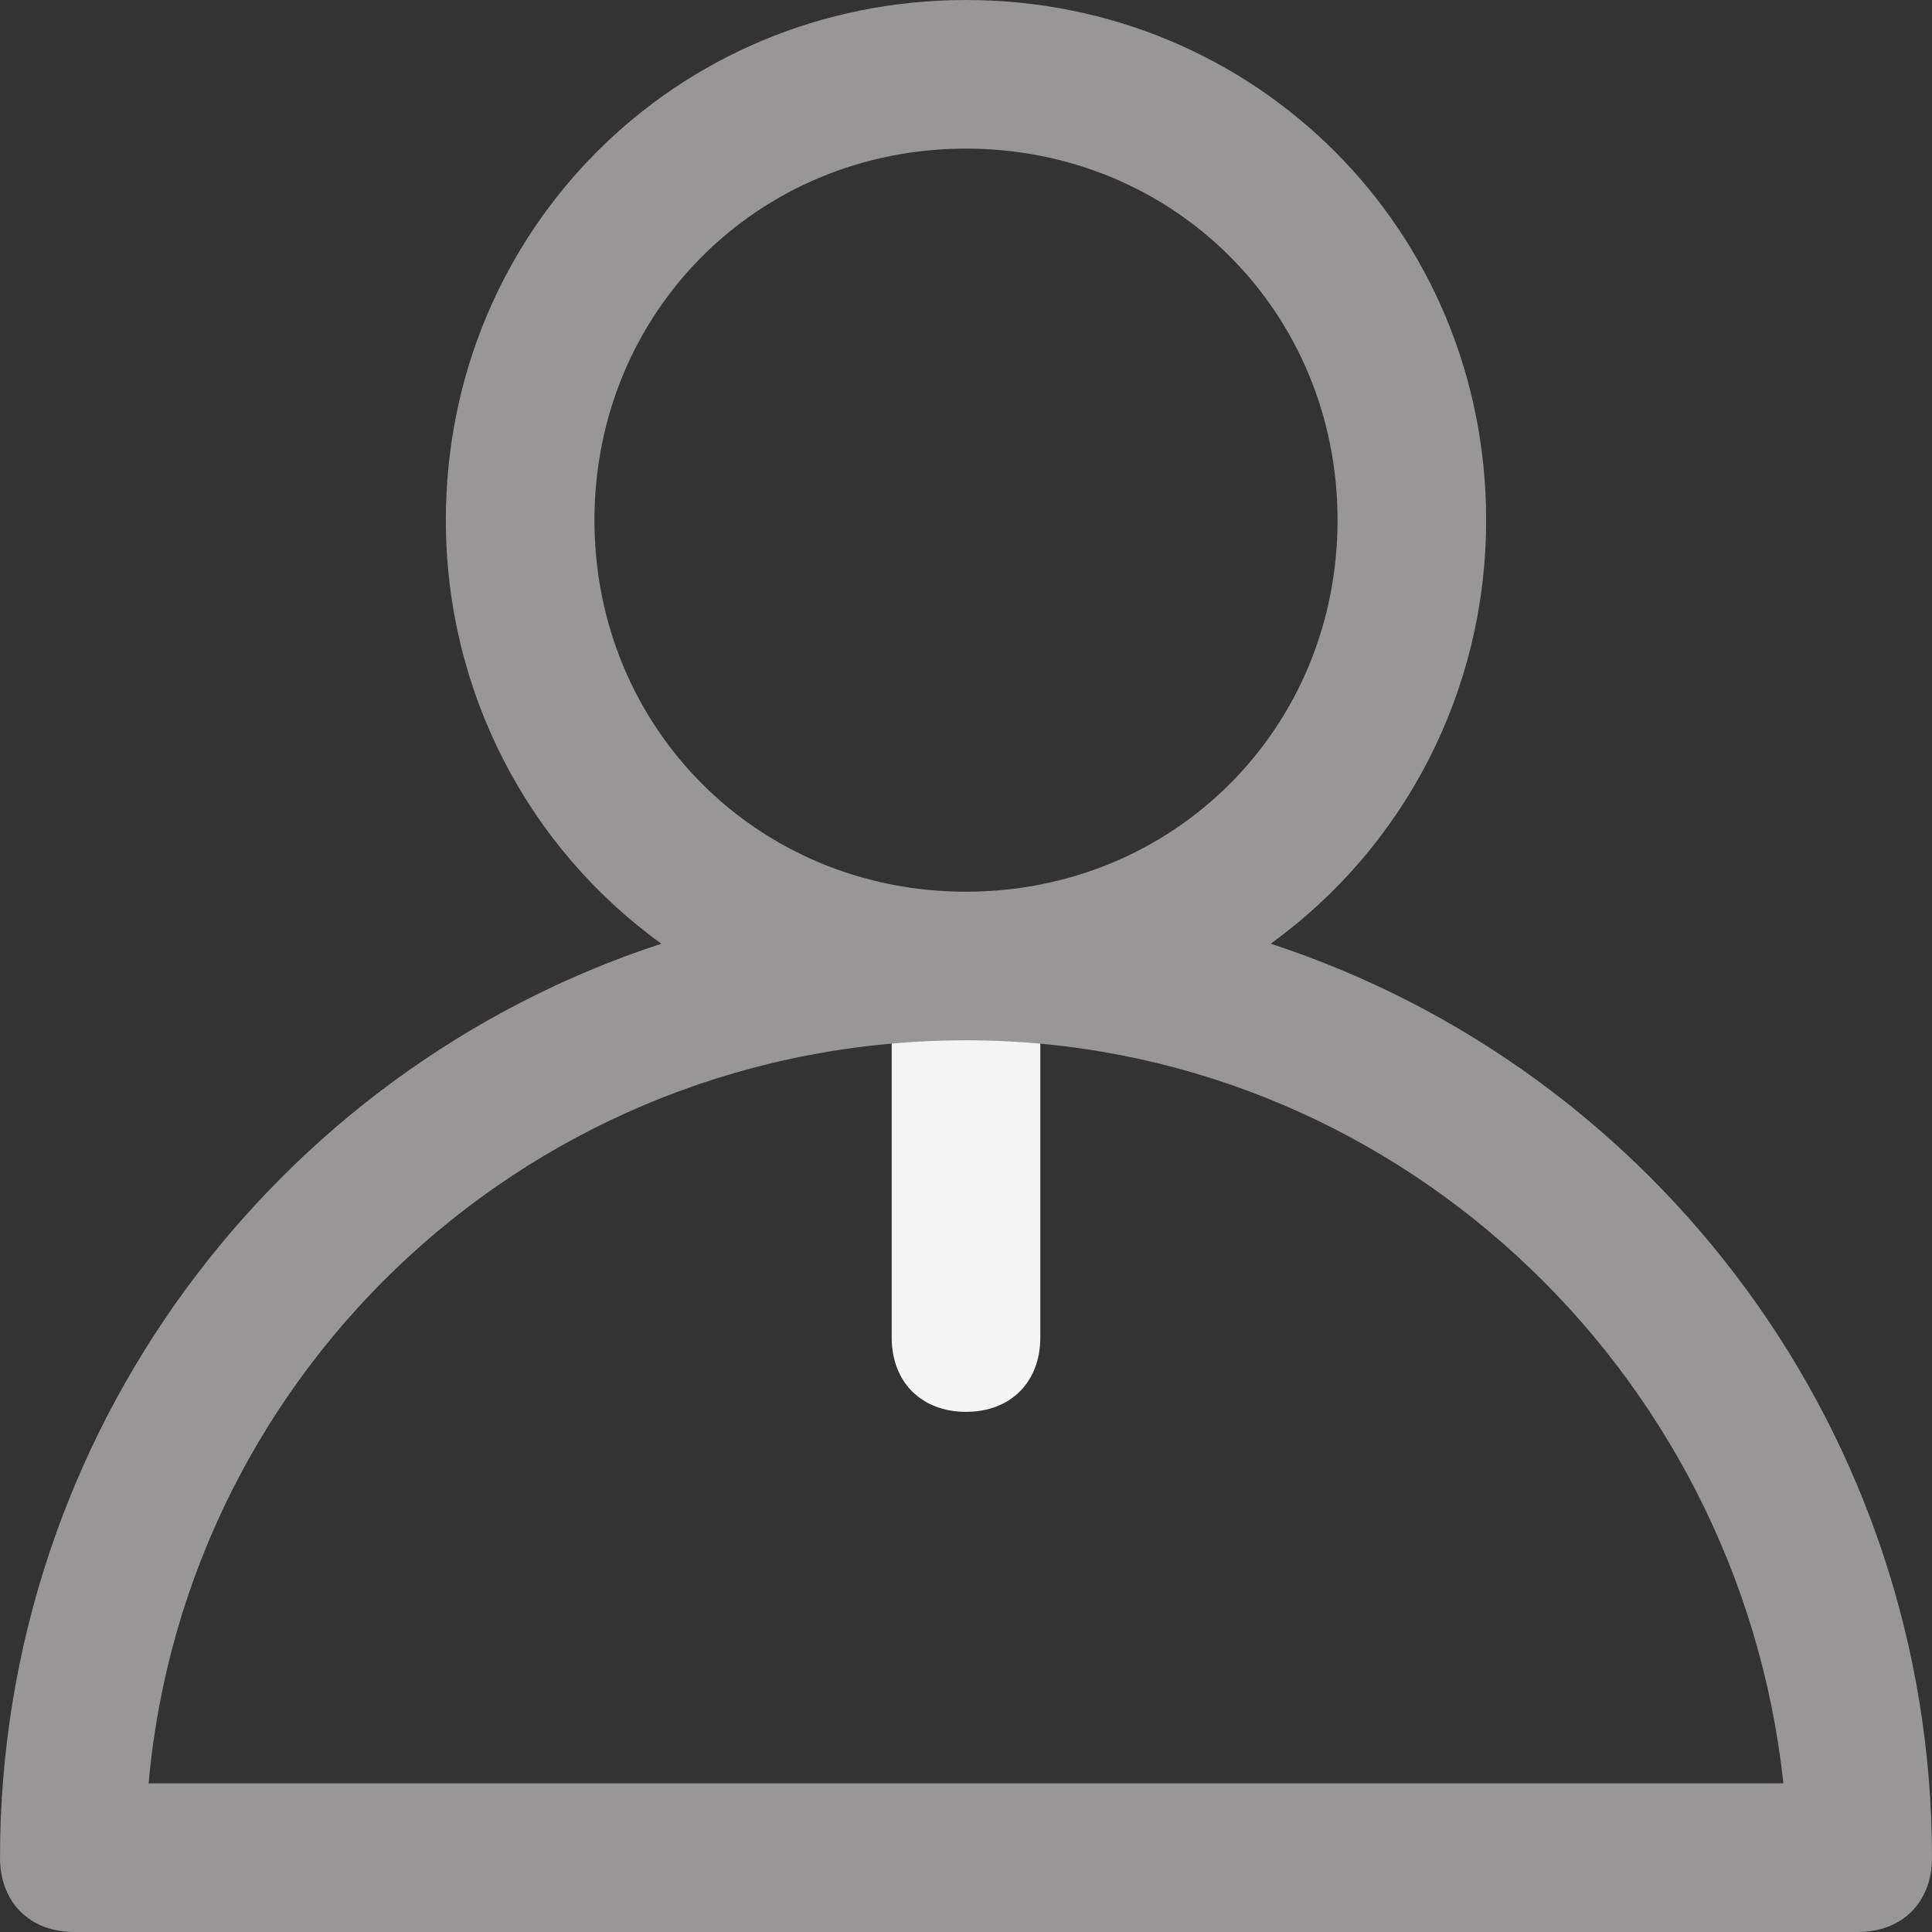 <?xml version="1.0" encoding="utf-8"?>
<!-- Generator: Adobe Illustrator 21.0.1, SVG Export Plug-In . SVG Version: 6.00 Build 0)  -->
<svg version="1.1" id="Layer_1" xmlns="http://www.w3.org/2000/svg" xmlns:xlink="http://www.w3.org/1999/xlink" x="0px" y="0px"
	 viewBox="0 0 26 26" style="enable-background:new 0 0 26 26;" xml:space="preserve">
<rect x="0" y="0" width="26" height="26" fill="#333333" stroke="none"/>
<style type="text/css">
	.st0{fill:#F4F4F4;}
	.st1{fill:#989696;}
</style>
<title>normal</title>
<desc>Created using Figma</desc>
<g id="Rectangle_2">
	<g transform="translate(-1838 -347)">
		<path id="path0_fill" class="st0" d="M1850,361c0-0.6,0.4-1,1-1l0,0c0.6,0,1,0.4,1,1v4c0,0.6-0.4,1-1,1l0,0c-0.6,0-1-0.4-1-1V361z
			"/>
	</g>
</g>
<path class="st1" d="M17.1,12.7C18.9,11.4,20,9.3,20,7c0-3.9-3.1-7-7-7S6,3.1,6,7c0,2.3,1.1,4.4,2.9,5.7C3.7,14.4,0,19.3,0,25
	c0,0.6,0.4,1,1,1h24c0.6,0,1-0.4,1-1C26,19.3,22.3,14.4,17.1,12.7z M8,7c0-2.8,2.2-5,5-5s5,2.2,5,5s-2.2,5-5,5S8,9.8,8,7z M2,24
	c0.5-5.6,5.2-10,11-10c5.7,0,10.4,4.4,11,10H2z"/>
</svg>
